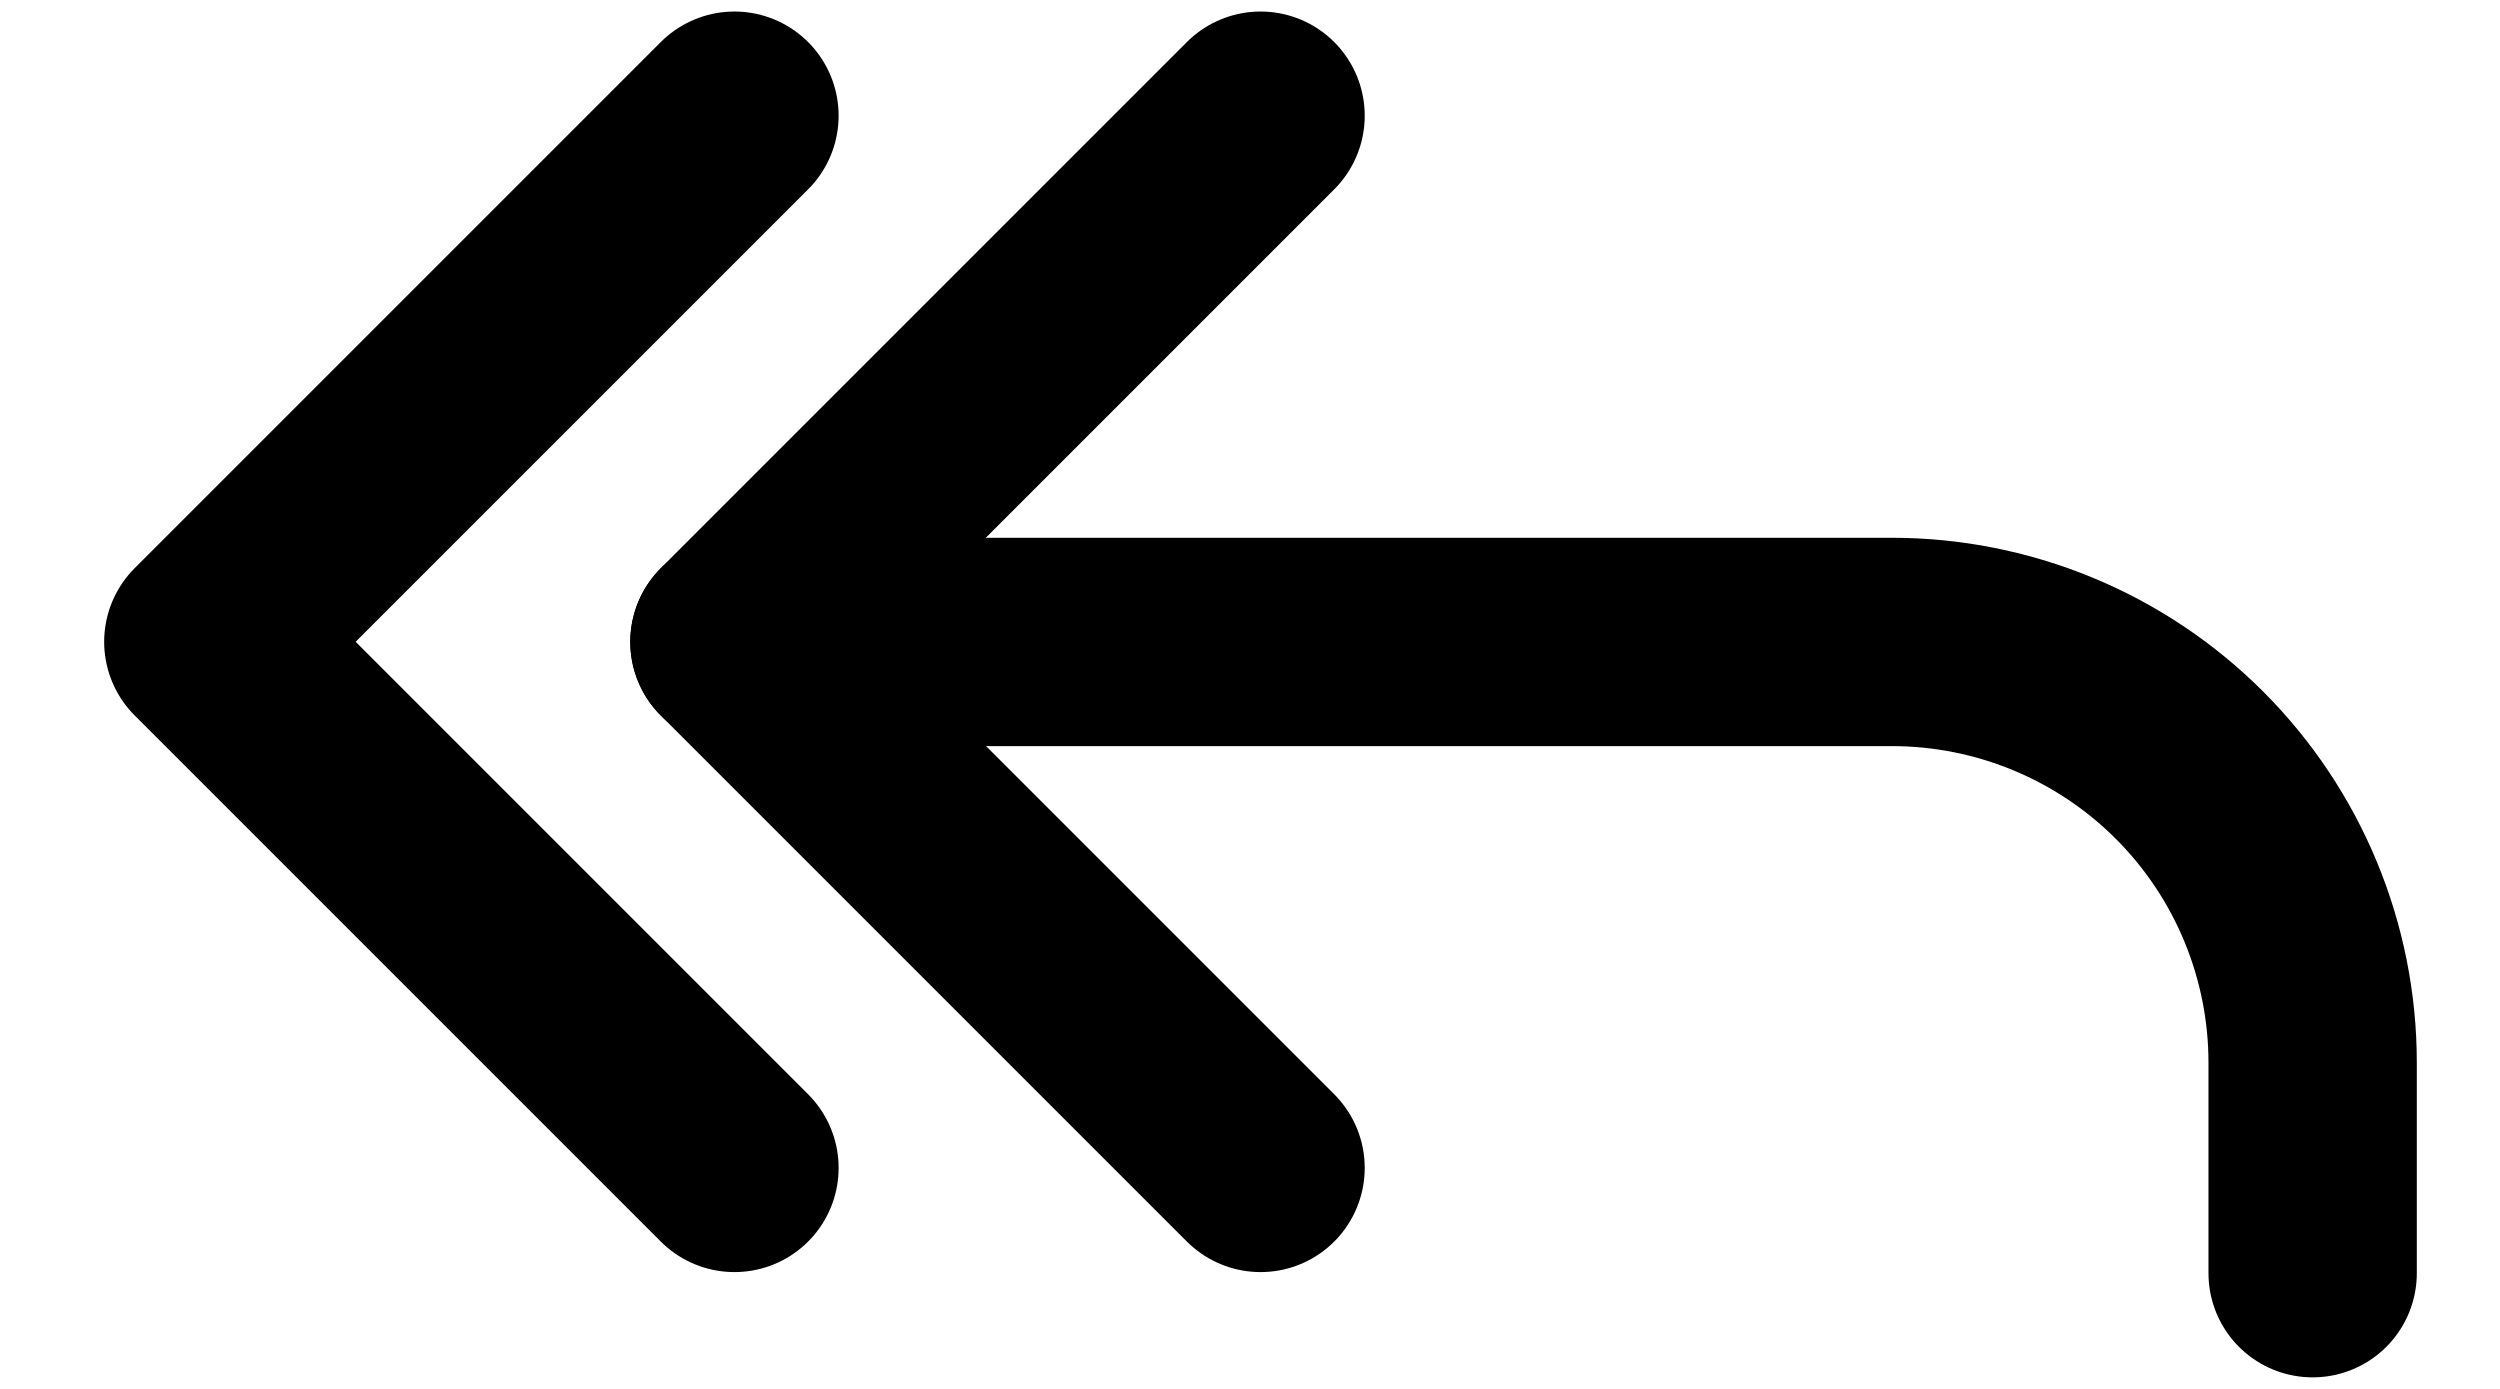 <svg width="18" height="10" viewBox="0 0 18 10" fill="none" xmlns="http://www.w3.org/2000/svg">
    <g id="Icon">
    <path id="Vector" d="M5.288 8.409L1.5 4.621L5.288 0.833" stroke="currentColor" stroke-width="1.5" stroke-linecap="round" stroke-linejoin="round"/>
    <path id="Vector_2" d="M9.076 8.409L5.288 4.621L9.076 0.833" stroke="currentColor" stroke-width="1.5" stroke-linecap="round" stroke-linejoin="round"/>
    <path id="Vector_3" d="M16.651 9.167V7.652C16.651 6.848 16.332 6.077 15.764 5.509C15.196 4.941 14.425 4.622 13.621 4.622H5.288" stroke="currentColor" stroke-width="1.5" stroke-linecap="round" stroke-linejoin="round"/>
    </g>
</svg>
